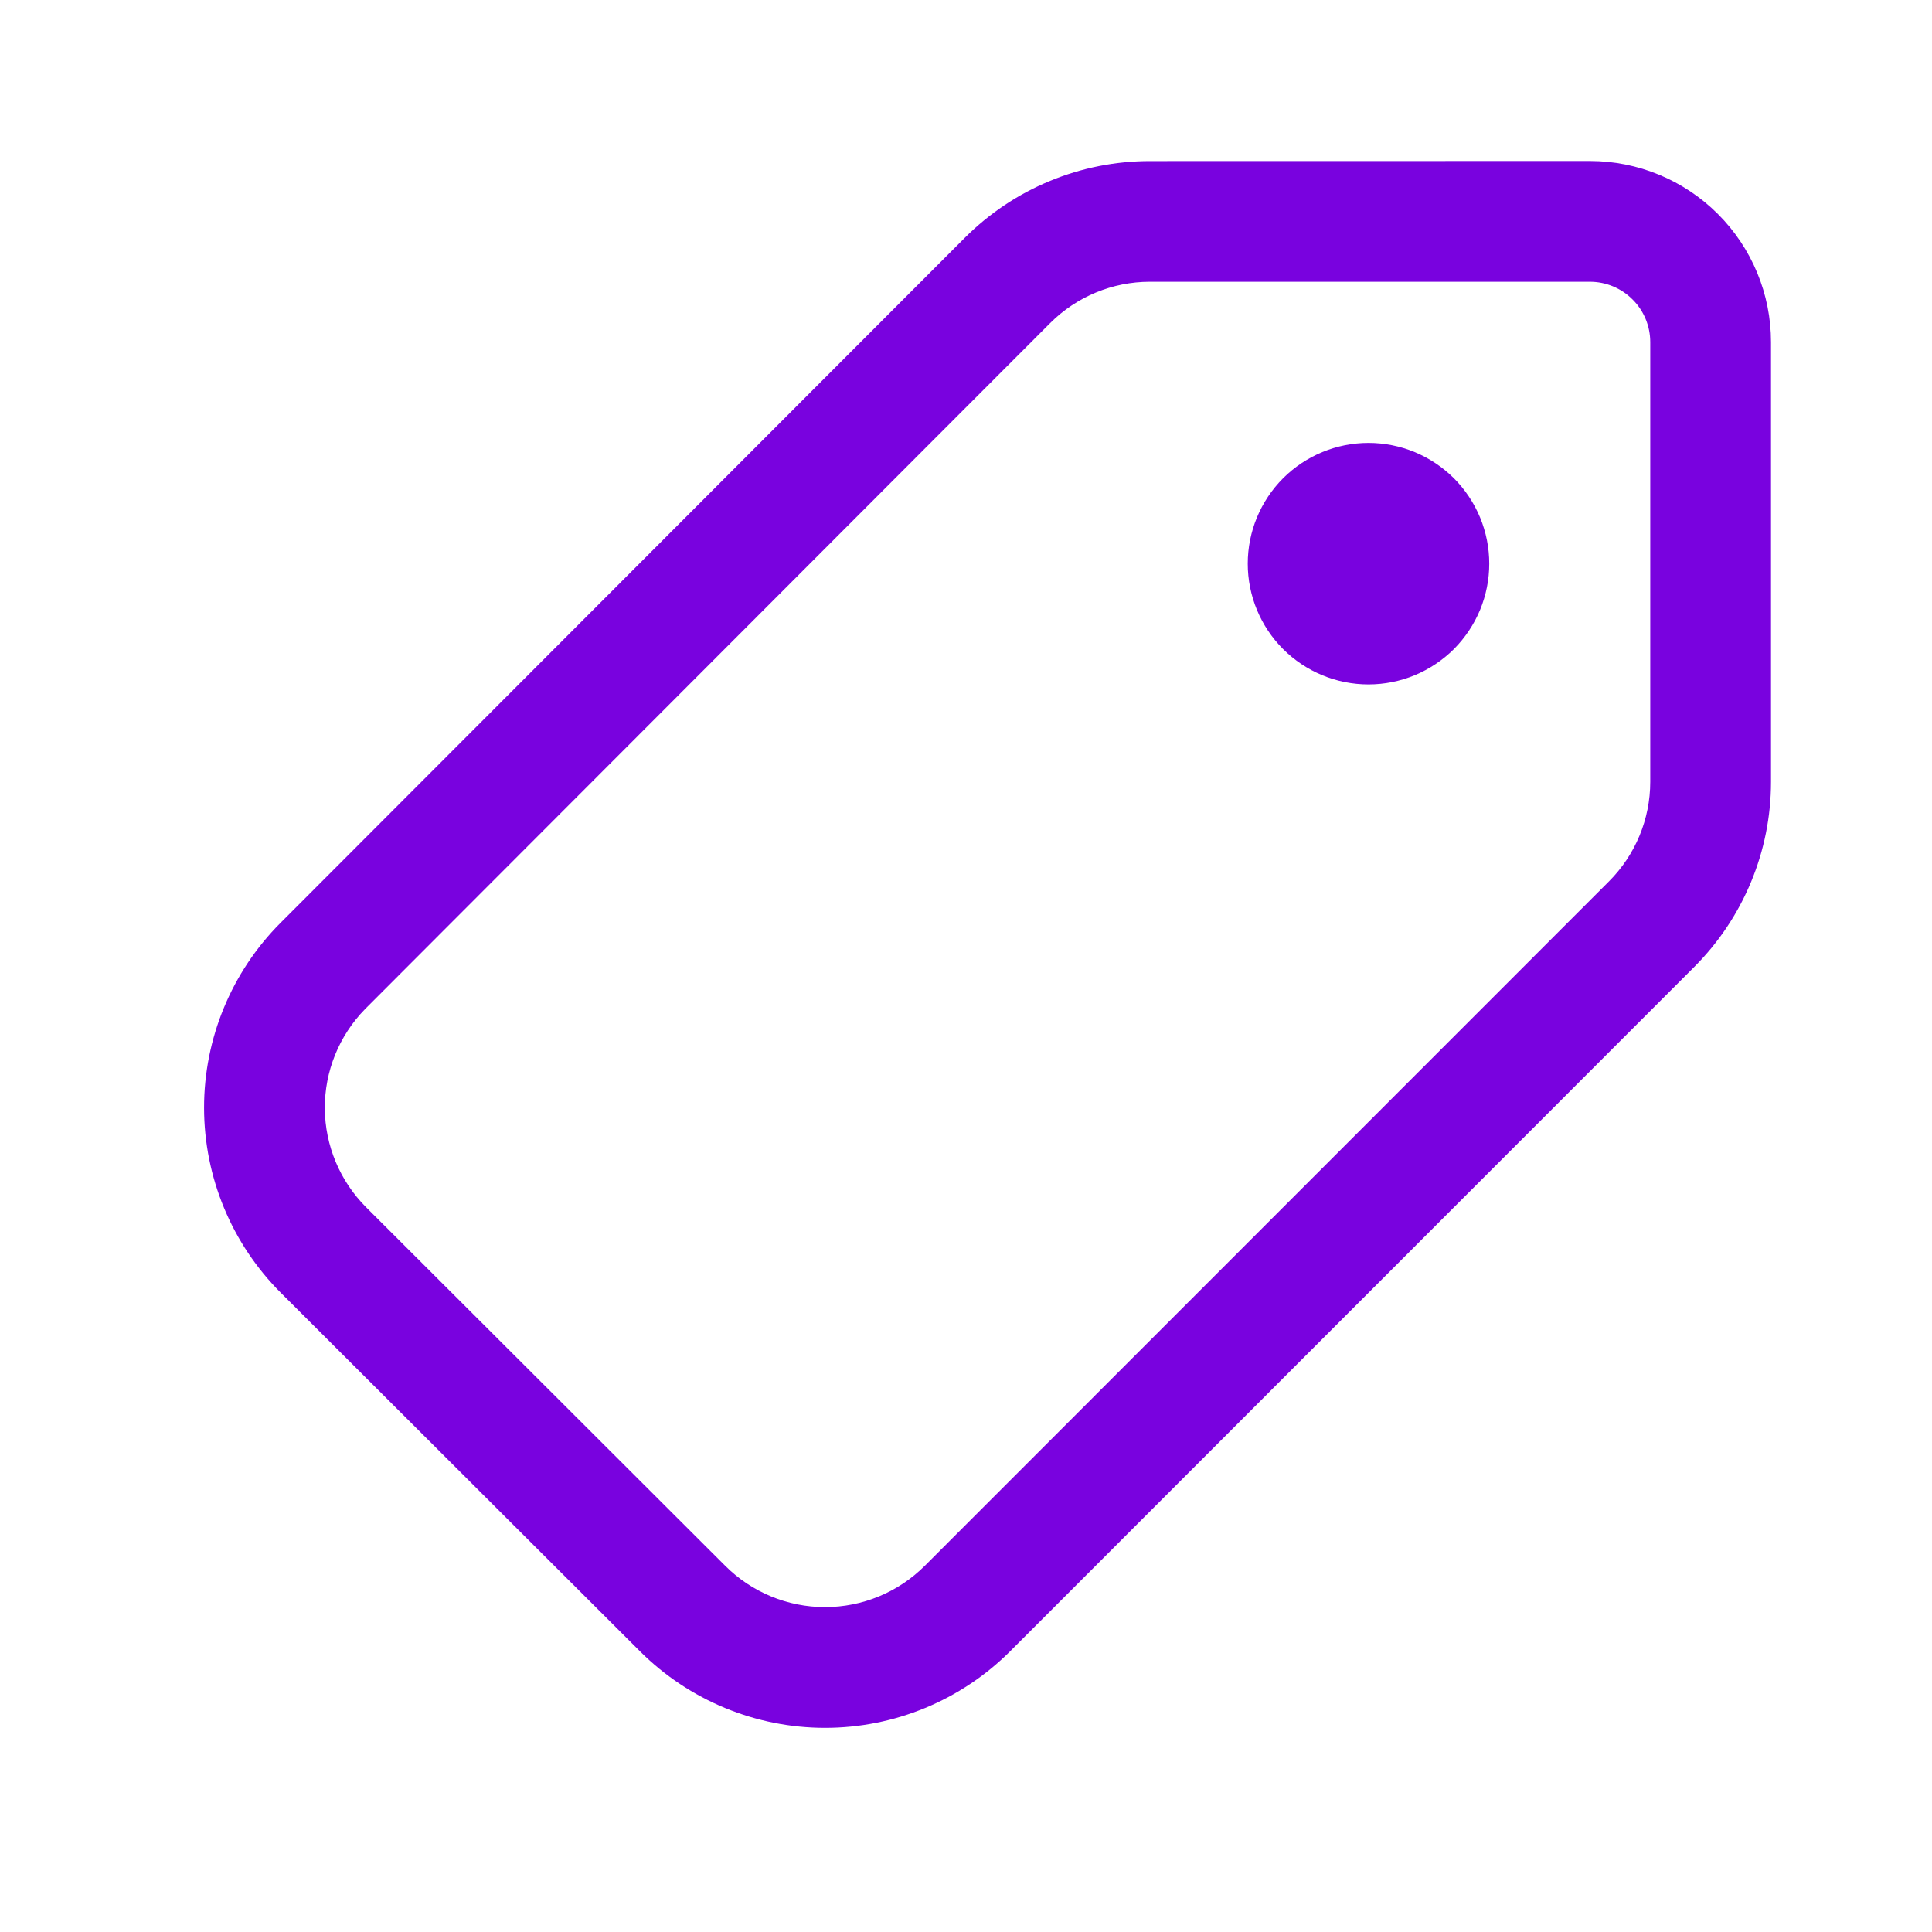 <svg width="24" height="24" viewBox="0 0 24 24" fill="none" xmlns="http://www.w3.org/2000/svg">
<path d="M19.75 2C20.347 2 20.919 2.237 21.341 2.659C21.763 3.081 22 3.653 22 4.25V9.712C22 10.574 21.657 11.4 21.048 12.01L12.548 20.513C11.938 21.122 11.111 21.464 10.25 21.464C9.388 21.464 8.561 21.122 7.951 20.514L3.489 16.06C2.879 15.451 2.536 14.625 2.535 13.763C2.534 12.901 2.876 12.074 3.485 11.464L11.985 2.954C12.287 2.652 12.645 2.412 13.04 2.249C13.435 2.085 13.858 2.001 14.285 2.001L19.75 2ZM19.75 3.5H14.284C13.82 3.5 13.374 3.685 13.046 4.013L4.534 12.536C4.212 12.866 4.032 13.309 4.035 13.77C4.038 14.231 4.223 14.672 4.549 14.998L9.01 19.452C9.339 19.78 9.784 19.964 10.248 19.964C10.713 19.964 11.158 19.78 11.487 19.452L19.987 10.949C20.315 10.621 20.5 10.176 20.5 9.712V4.25C20.5 4.051 20.421 3.86 20.28 3.72C20.14 3.579 19.949 3.5 19.75 3.5ZM17 5.502C17.197 5.502 17.392 5.541 17.574 5.616C17.756 5.692 17.921 5.802 18.061 5.941C18.2 6.081 18.31 6.246 18.386 6.428C18.461 6.61 18.5 6.805 18.5 7.002C18.5 7.199 18.461 7.394 18.386 7.576C18.31 7.758 18.2 7.923 18.061 8.063C17.921 8.202 17.756 8.312 17.574 8.388C17.392 8.463 17.197 8.502 17 8.502C16.602 8.502 16.221 8.344 15.939 8.063C15.658 7.781 15.5 7.4 15.5 7.002C15.5 6.604 15.658 6.223 15.939 5.941C16.221 5.66 16.602 5.502 17 5.502Z" fill="#7902DF"/>
</svg>
